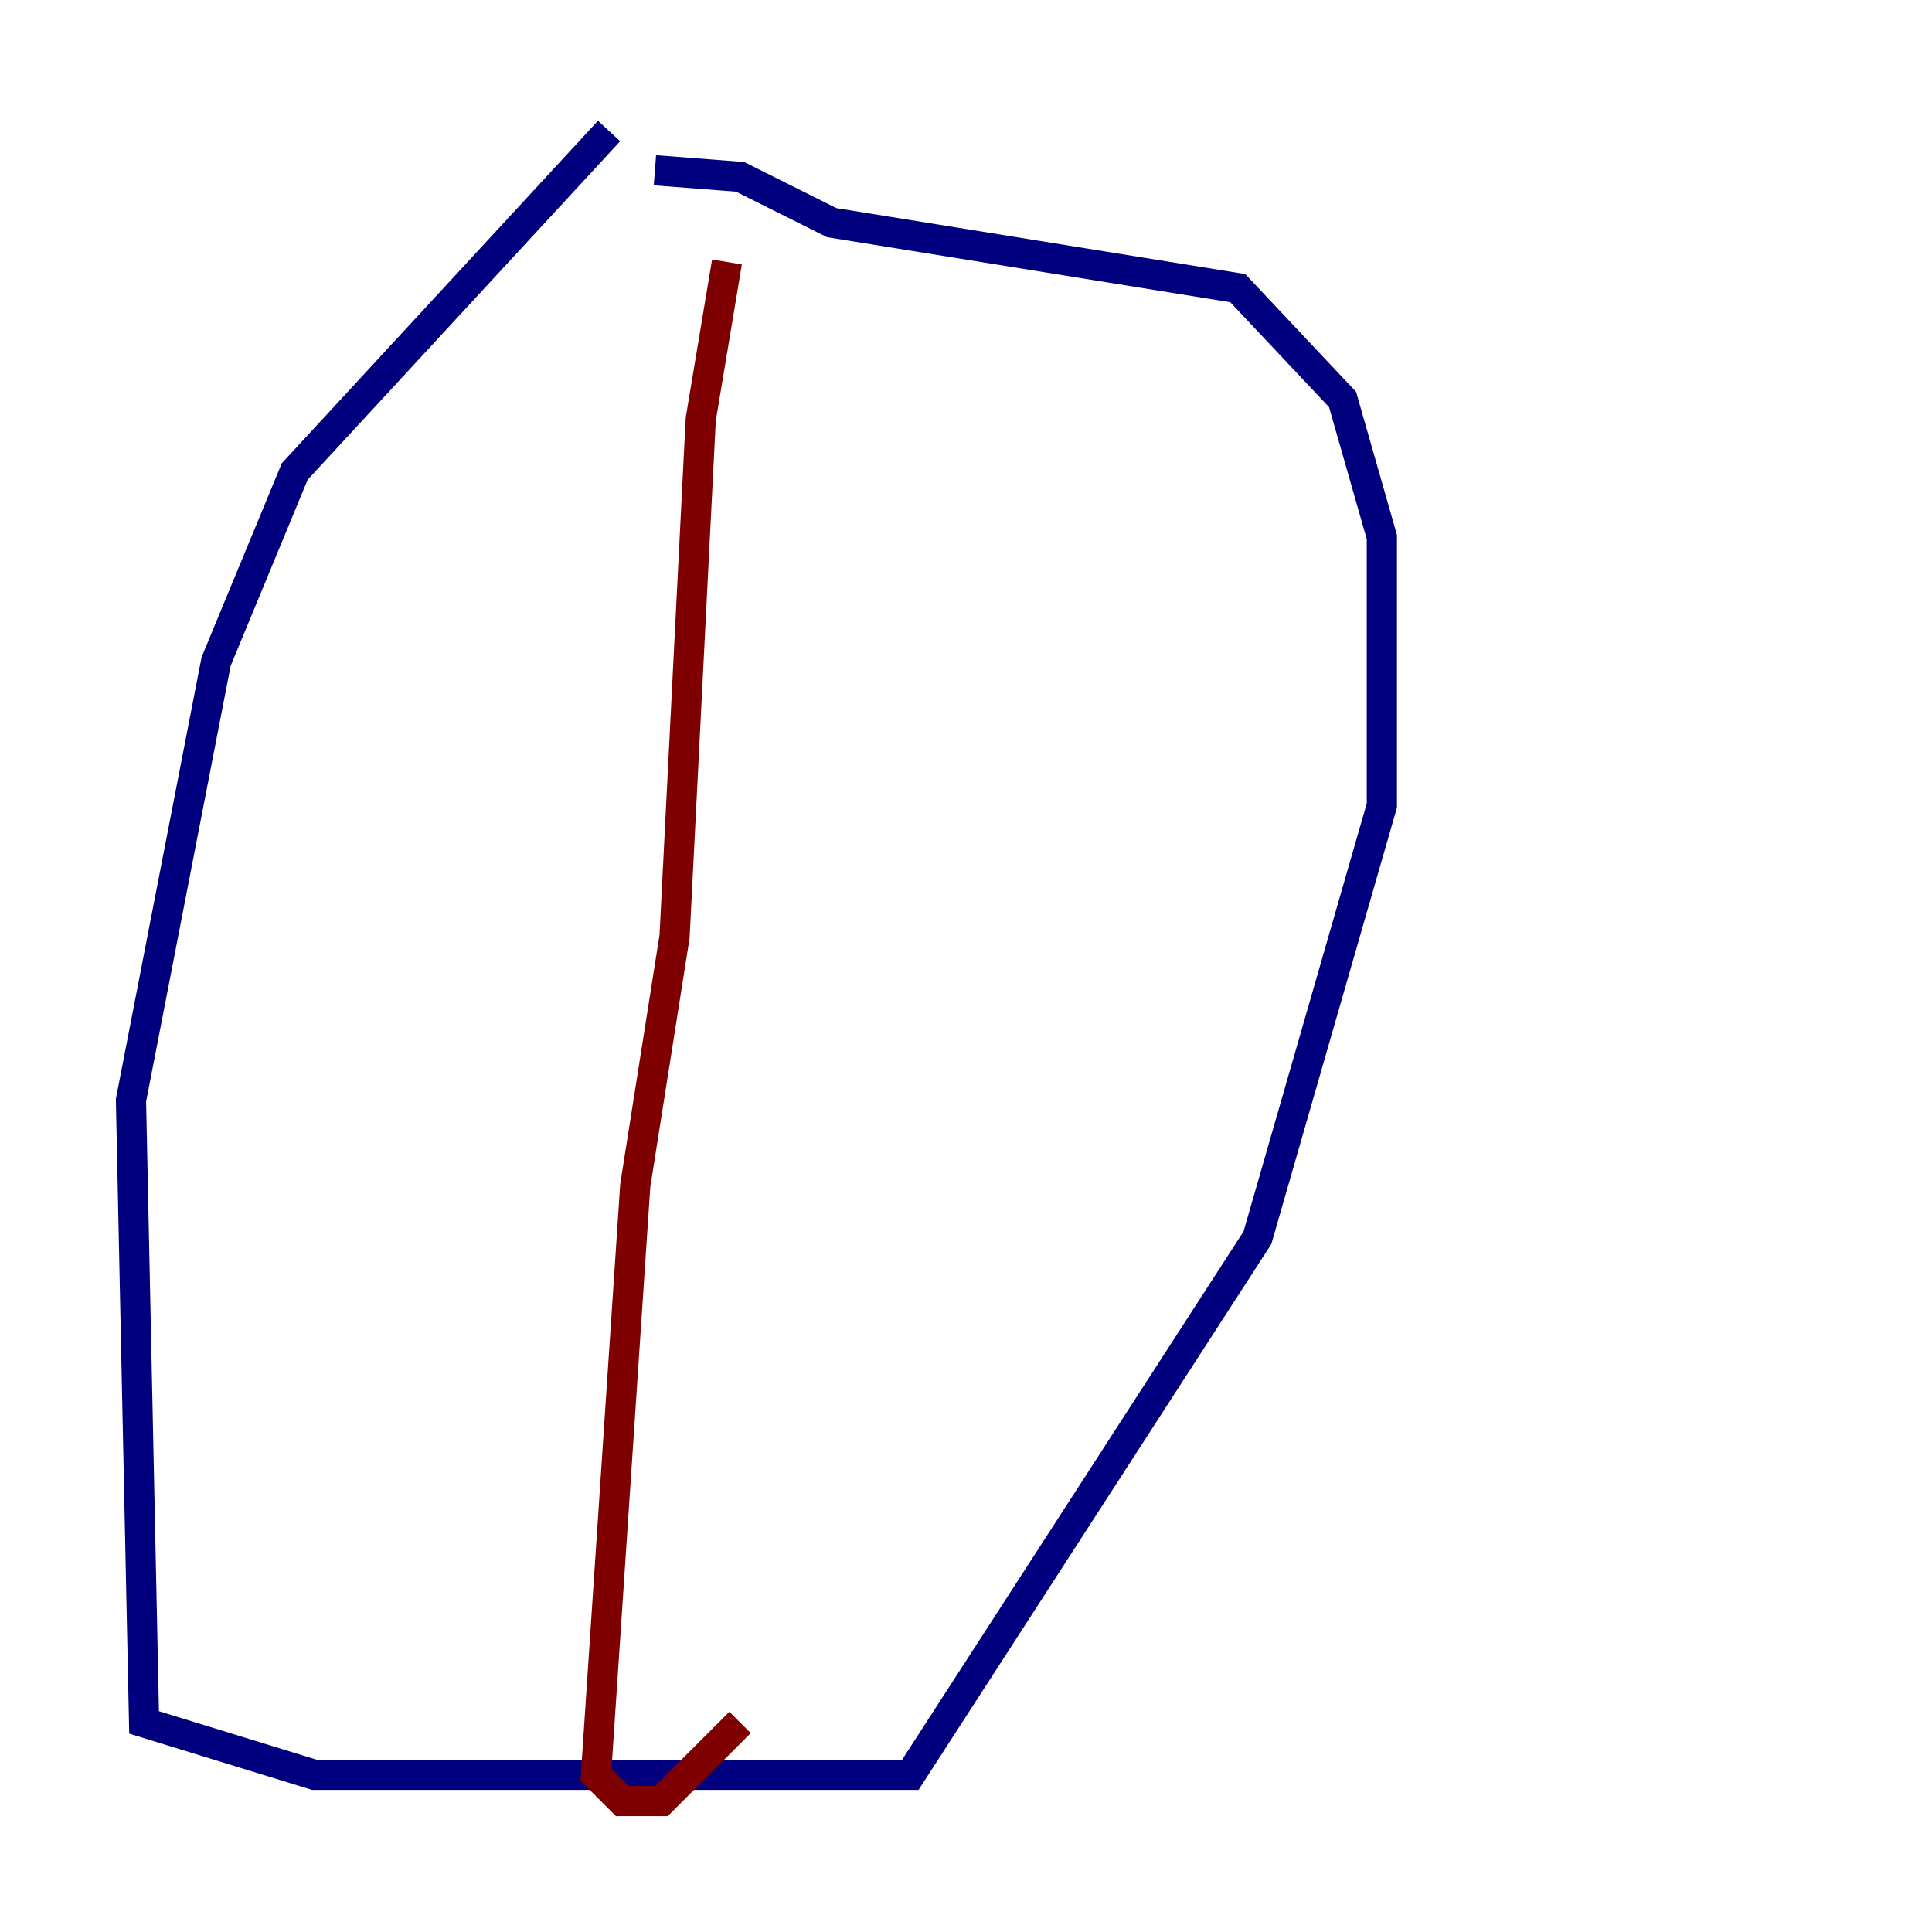 <?xml version="1.0" encoding="utf-8" ?>
<svg baseProfile="tiny" height="128" version="1.2" viewBox="0,0,128,128" width="128" xmlns="http://www.w3.org/2000/svg" xmlns:ev="http://www.w3.org/2001/xml-events" xmlns:xlink="http://www.w3.org/1999/xlink"><defs /><polyline fill="none" points="40.352,8.678 19.525,31.241 14.319,43.824 8.678,72.895 9.546,114.115 20.827,117.586 60.312,117.586 83.308,82.007 91.552,53.37 91.552,35.58 88.949,26.468 82.007,19.091 55.105,14.752 49.031,11.715 43.39,11.281" stroke="#00007f" stroke-width="2" /><polyline fill="none" points="48.163,17.356 46.427,27.77 44.691,62.047 42.088,78.536 39.485,117.586 41.22,119.322 43.824,119.322 49.031,114.115" stroke="#7f0000" stroke-width="2" /></svg>